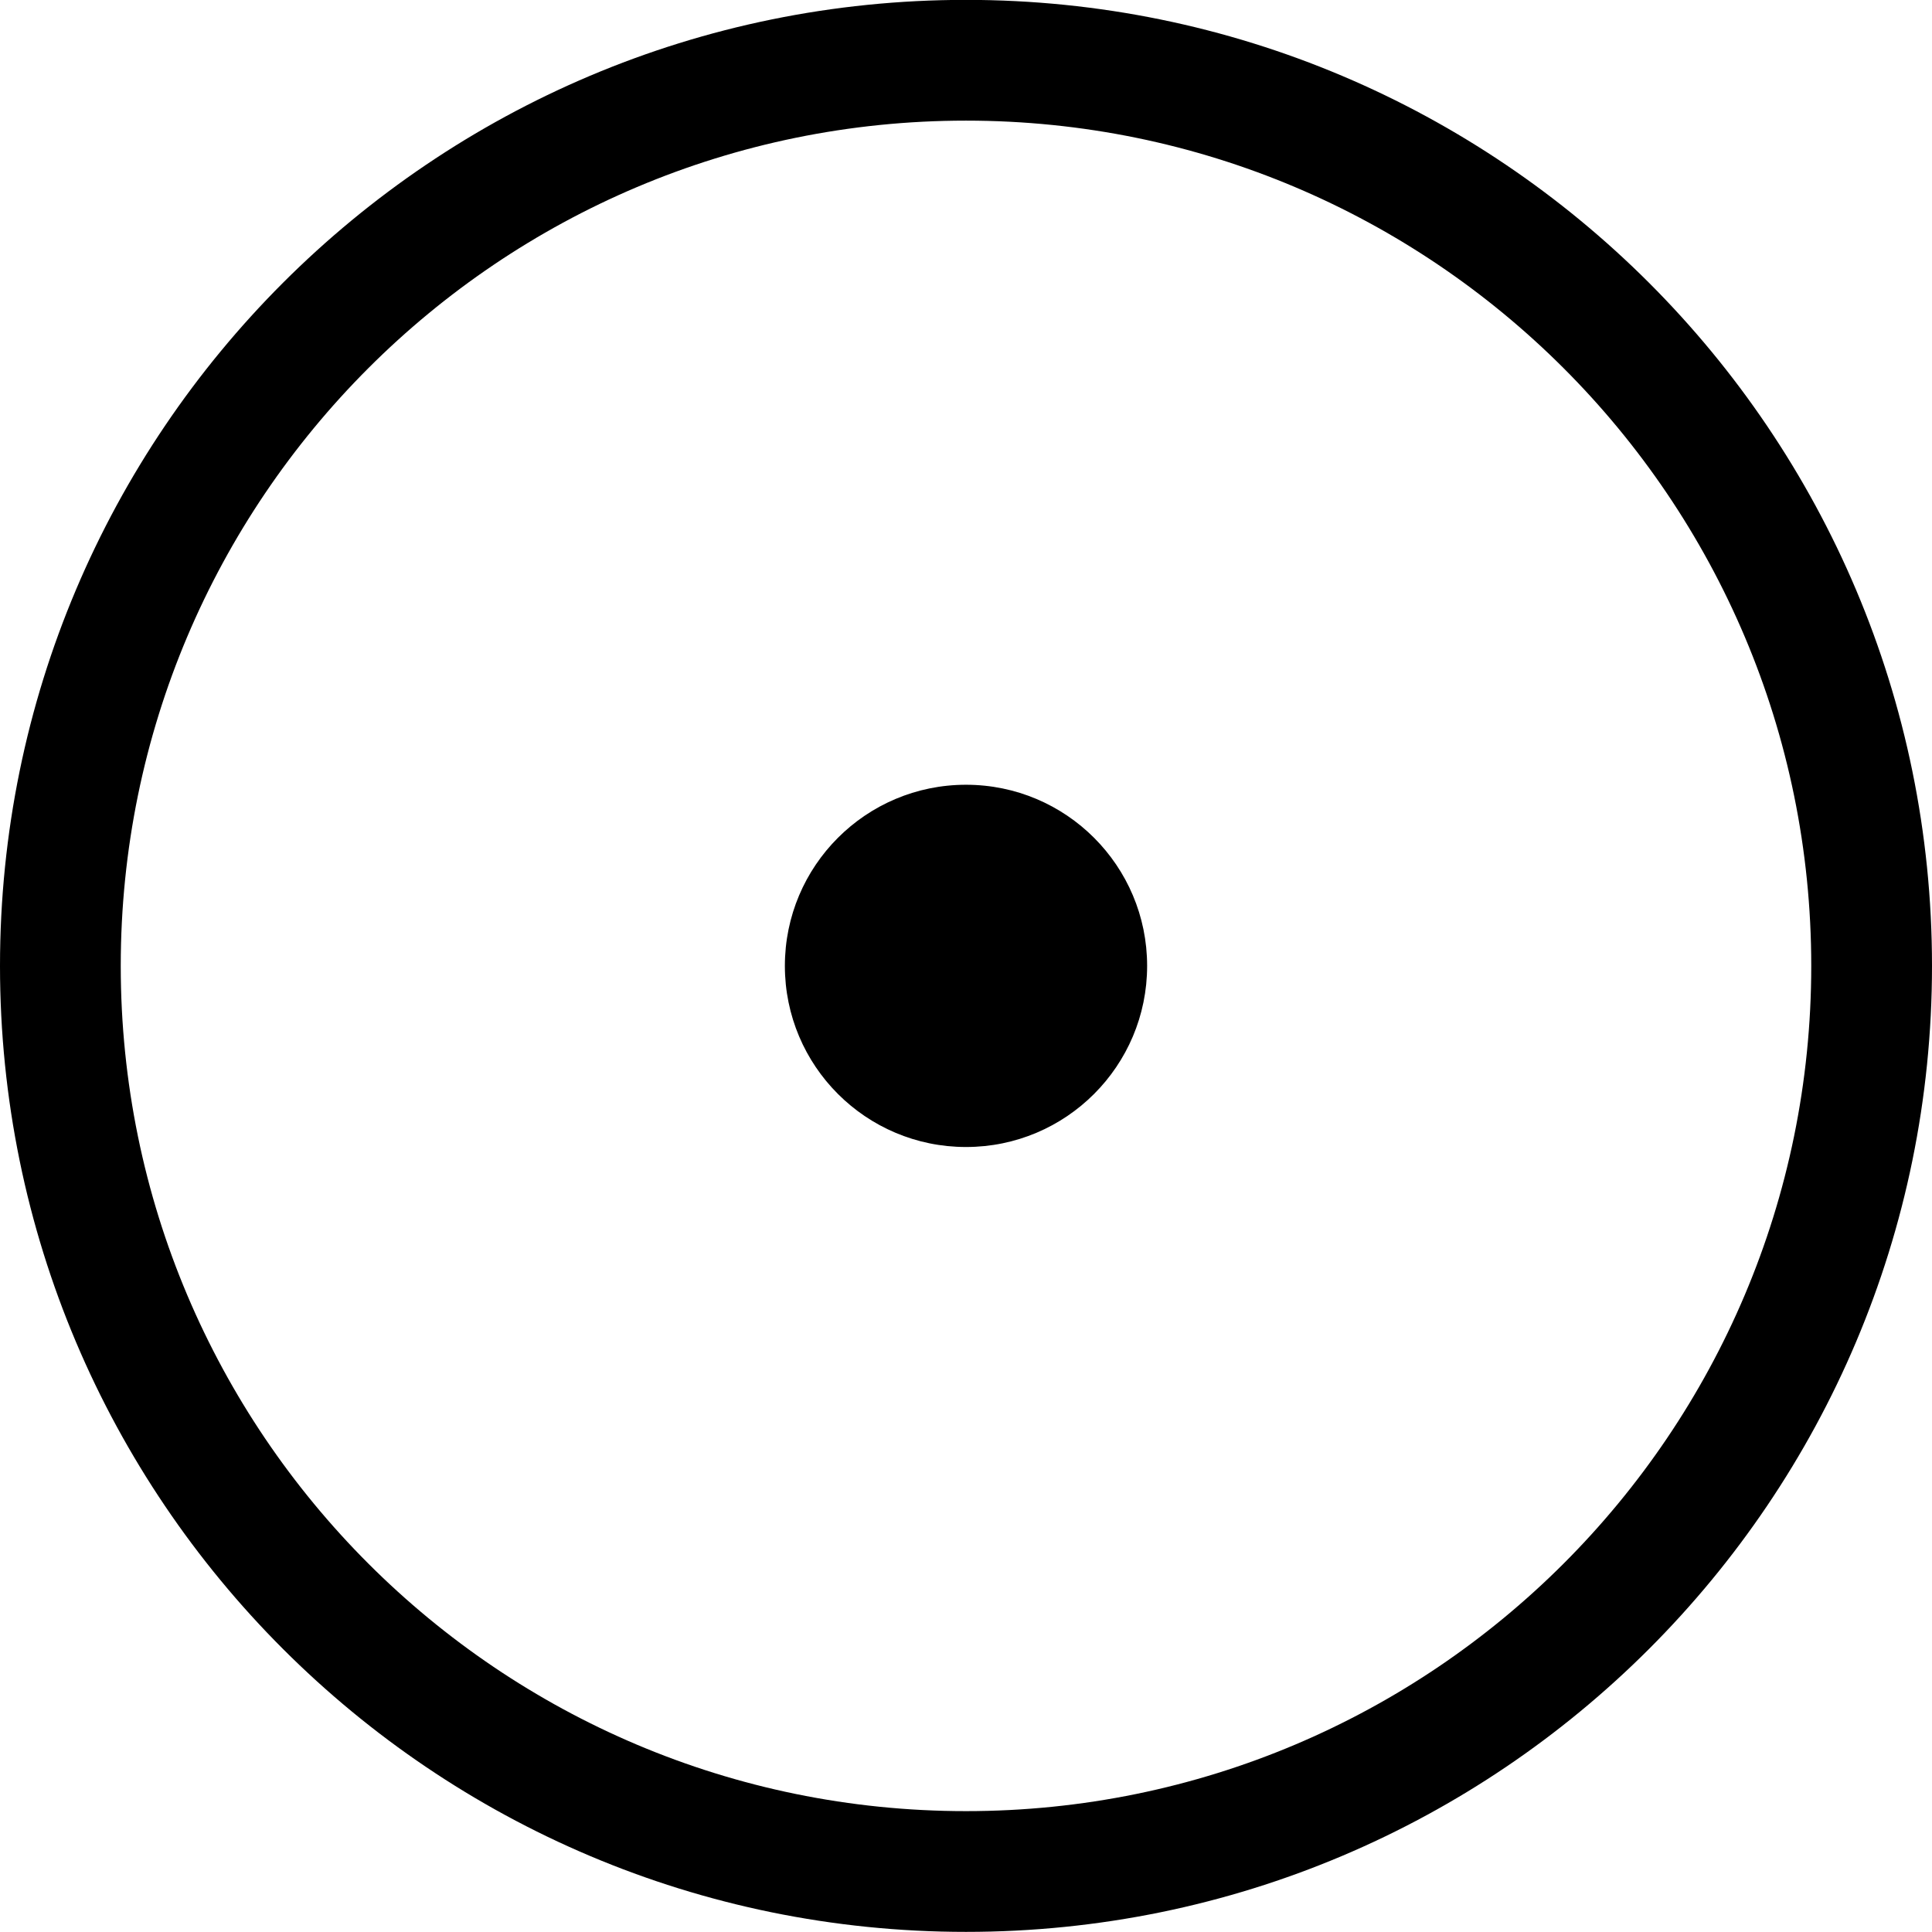 <?xml version="1.0" encoding="iso-8859-1"?>
<!-- Generator: Adobe Illustrator 16.0.0, SVG Export Plug-In . SVG Version: 6.00 Build 0)  -->
<!DOCTYPE svg PUBLIC "-//W3C//DTD SVG 1.1//EN" "http://www.w3.org/Graphics/SVG/1.1/DTD/svg11.dtd">
<svg version="1.1" xmlns="http://www.w3.org/2000/svg" xmlns:xlink="http://www.w3.org/1999/xlink" x="0px" y="0px" width="16px"
	 height="16px" viewBox="0 0 16 16" style="enable-background:new 0 0 16 16;" xml:space="preserve">
<g id="_x38_-music_-_interface__record" style="enable-background:new    ;">
	<path d="M8-0.001c-4.418,0-8,3.582-8,8s3.582,8,8,8c4.418,0,8-3.582,8-8S12.418-0.001,8-0.001z M8,14.999c-3.866,0-7-3.134-7-7
		s3.134-7,7-7c3.865,0,7,3.134,7,7S11.865,14.999,8,14.999z M8,6.499c-0.829,0-1.5,0.672-1.5,1.5s0.671,1.5,1.5,1.5
		s1.5-0.672,1.5-1.5S8.829,6.499,8,6.499z"/>
</g>
<g id="Layer_1">
</g>
</svg>
